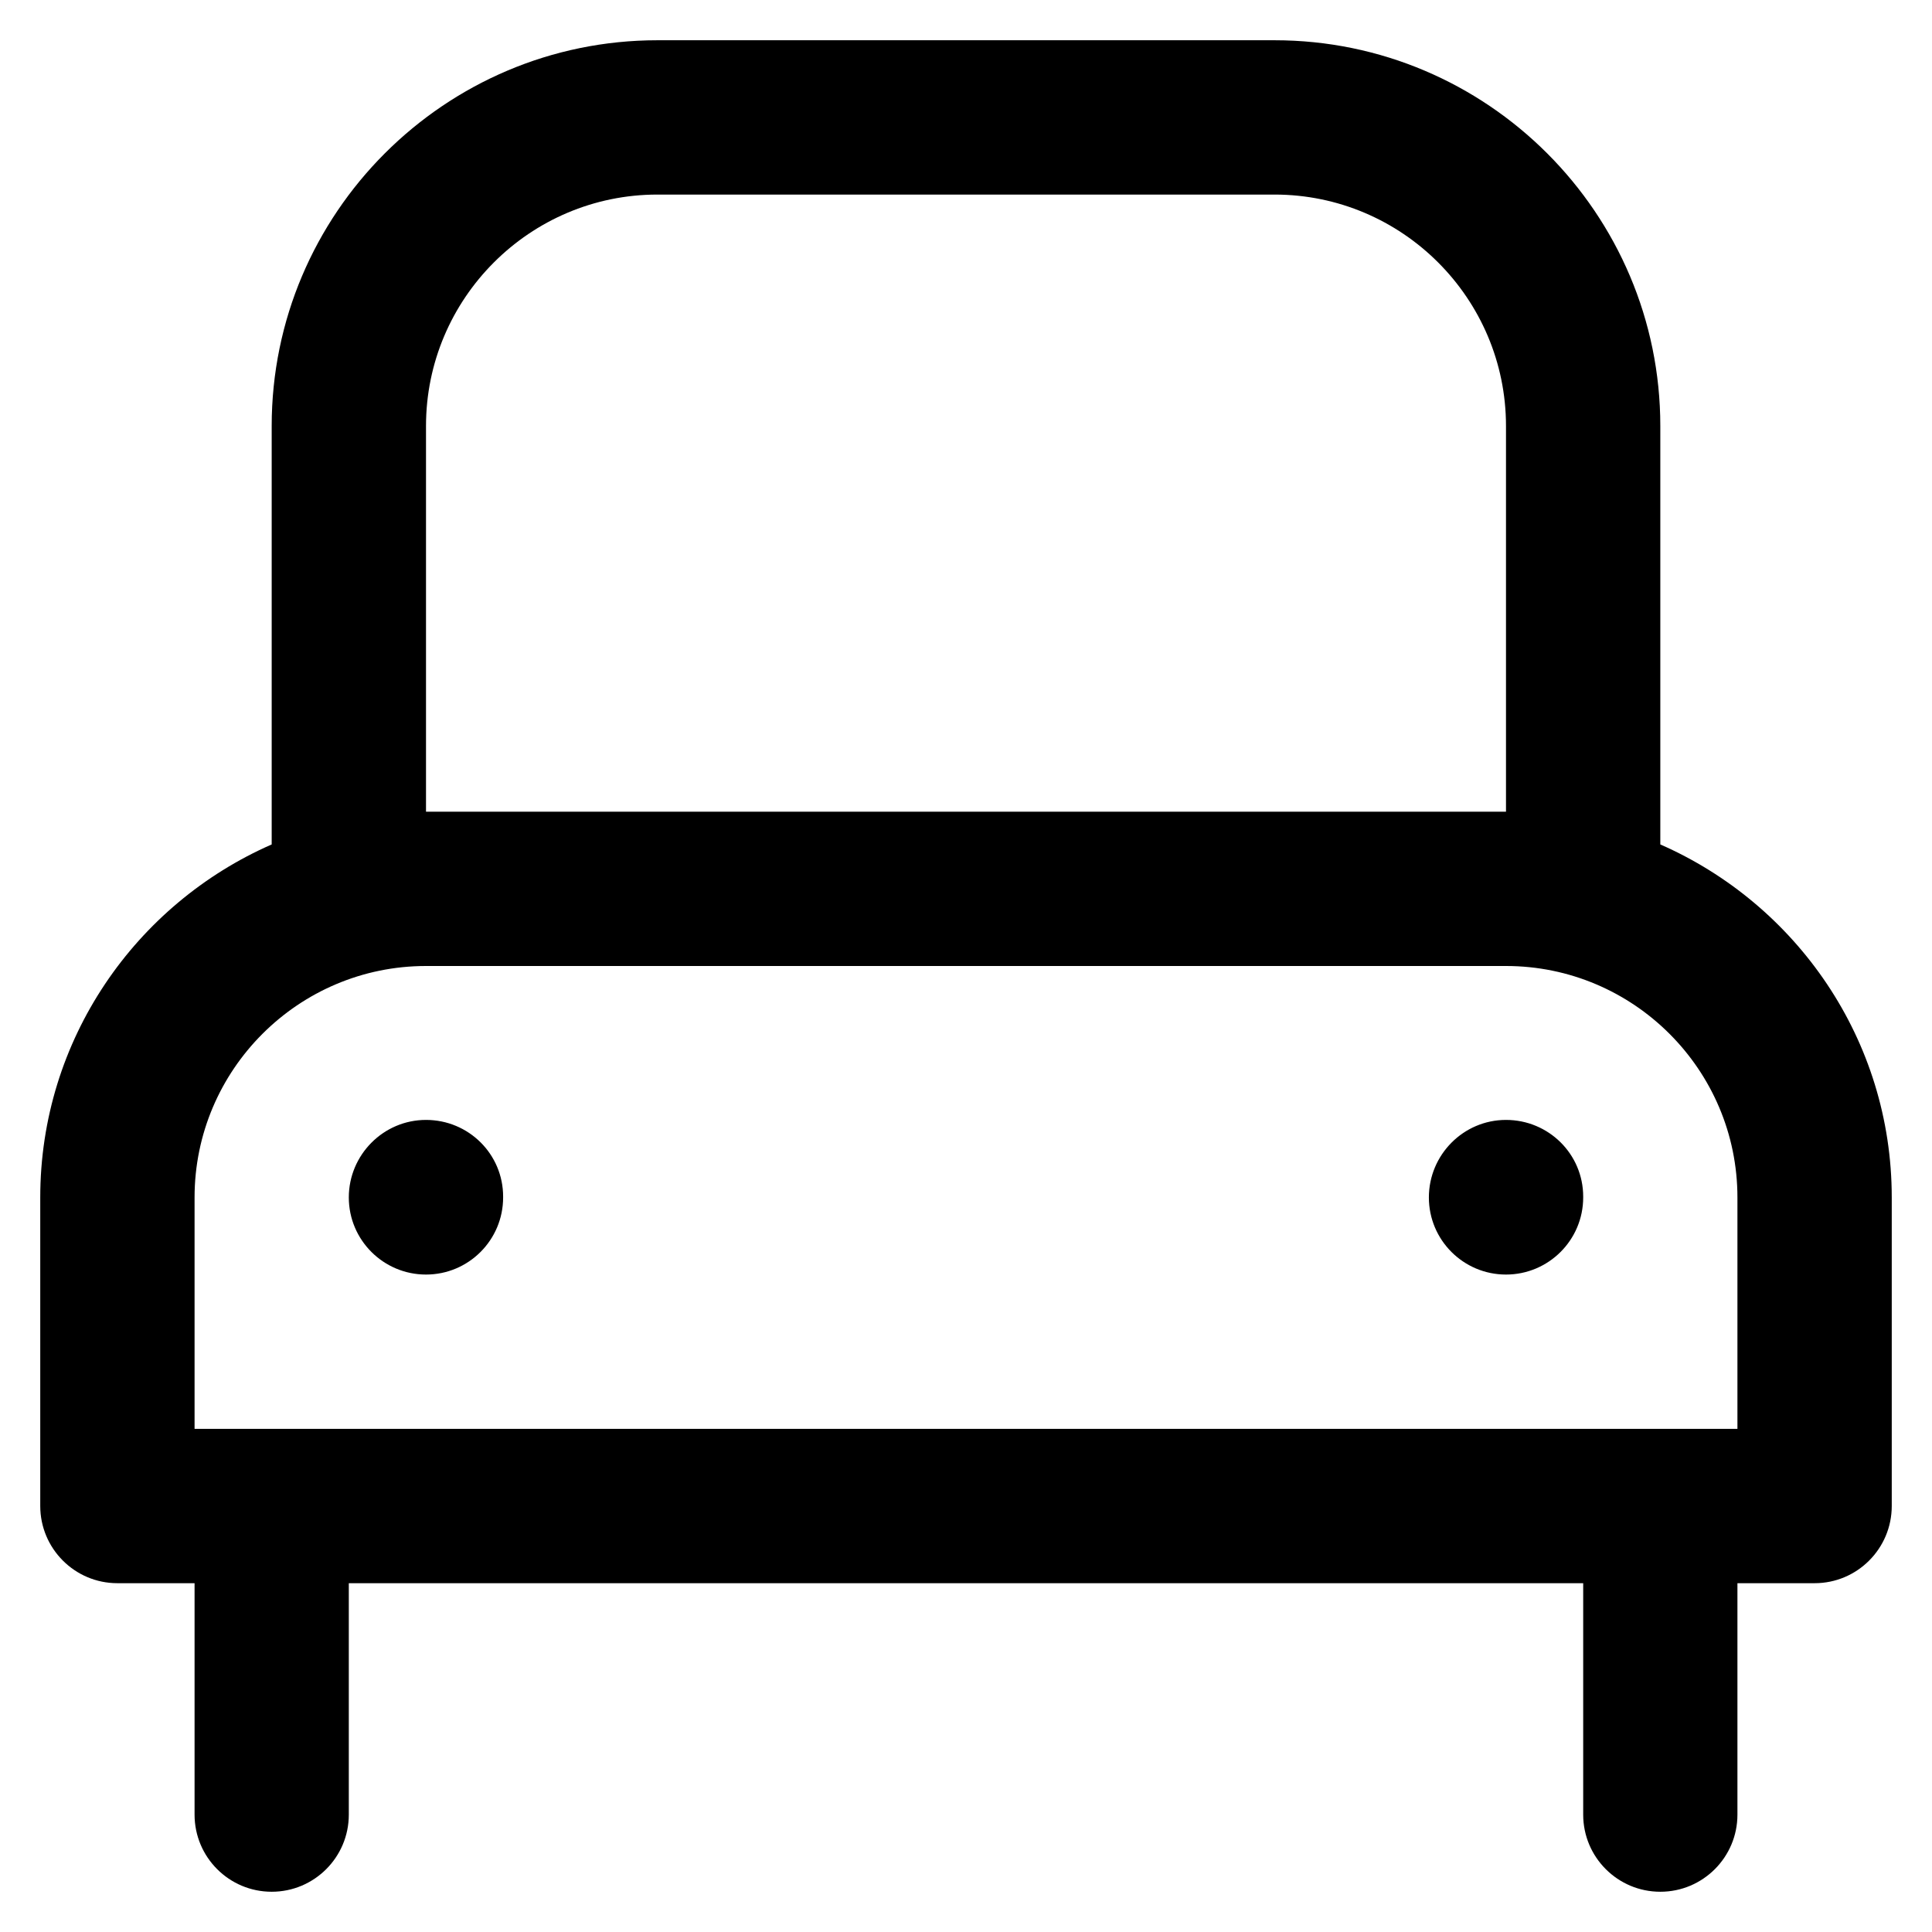 <svg
  xmlns="http://www.w3.org/2000/svg"
  width="24"
  height="24"
  viewBox="0 0 24 24"
  fill="none"
>
  <path
    fill-rule="evenodd"
    clip-rule="evenodd"
    d="M20.625 10.490 V5.292 C20.625 2.650 18.475 0.500 15.833 0.500 H8.167 C5.525 0.500 3.375 2.650 3.375 5.292 V10.490 C1.685 11.231 0.500 12.915 0.500 14.875 V18.708 C0.500 19.237 0.929 19.667 1.458 19.667 H2.417 V22.542 C2.417 23.071 2.846 23.500 3.375 23.500 C3.904 23.500 4.333 23.071 4.333 22.542 V19.667 H19.667 V22.542 C19.667 23.071 20.096 23.500 20.625 23.500 C21.154 23.500 21.583 23.071 21.583 22.542 V19.667 H22.542 C23.071 19.667 23.500 19.237 23.500 18.708 V14.875 C23.500 12.915 22.315 11.231 20.625 10.490 Z M5.292 13.912 C4.763 13.912 4.333 14.346 4.333 14.875 C4.333 15.404 4.763 15.833 5.292 15.833 C5.821 15.833 6.250 15.404 6.250 14.875 V14.865 C6.250 14.336 5.821 13.912 5.292 13.912 Z M8.167 2.417 C6.582 2.417 5.292 3.707 5.292 5.292 V10.083 H18.708 V5.292 C18.708 3.707 17.418 2.417 15.833 2.417 H8.167 Z M21.583 17.750 H2.417 V14.875 C2.417 13.290 3.707 12.000 5.292 12.000 H18.708 C20.293 12.000 21.583 13.290 21.583 14.875 V17.750 Z M17.750 14.875 C17.750 14.346 18.179 13.912 18.708 13.912 C19.237 13.912 19.667 14.336 19.667 14.865 V14.875 C19.667 15.404 19.237 15.833 18.708 15.833 C18.179 15.833 17.750 15.404 17.750 14.875 Z"
    fill="currentColor"
  />
</svg>
